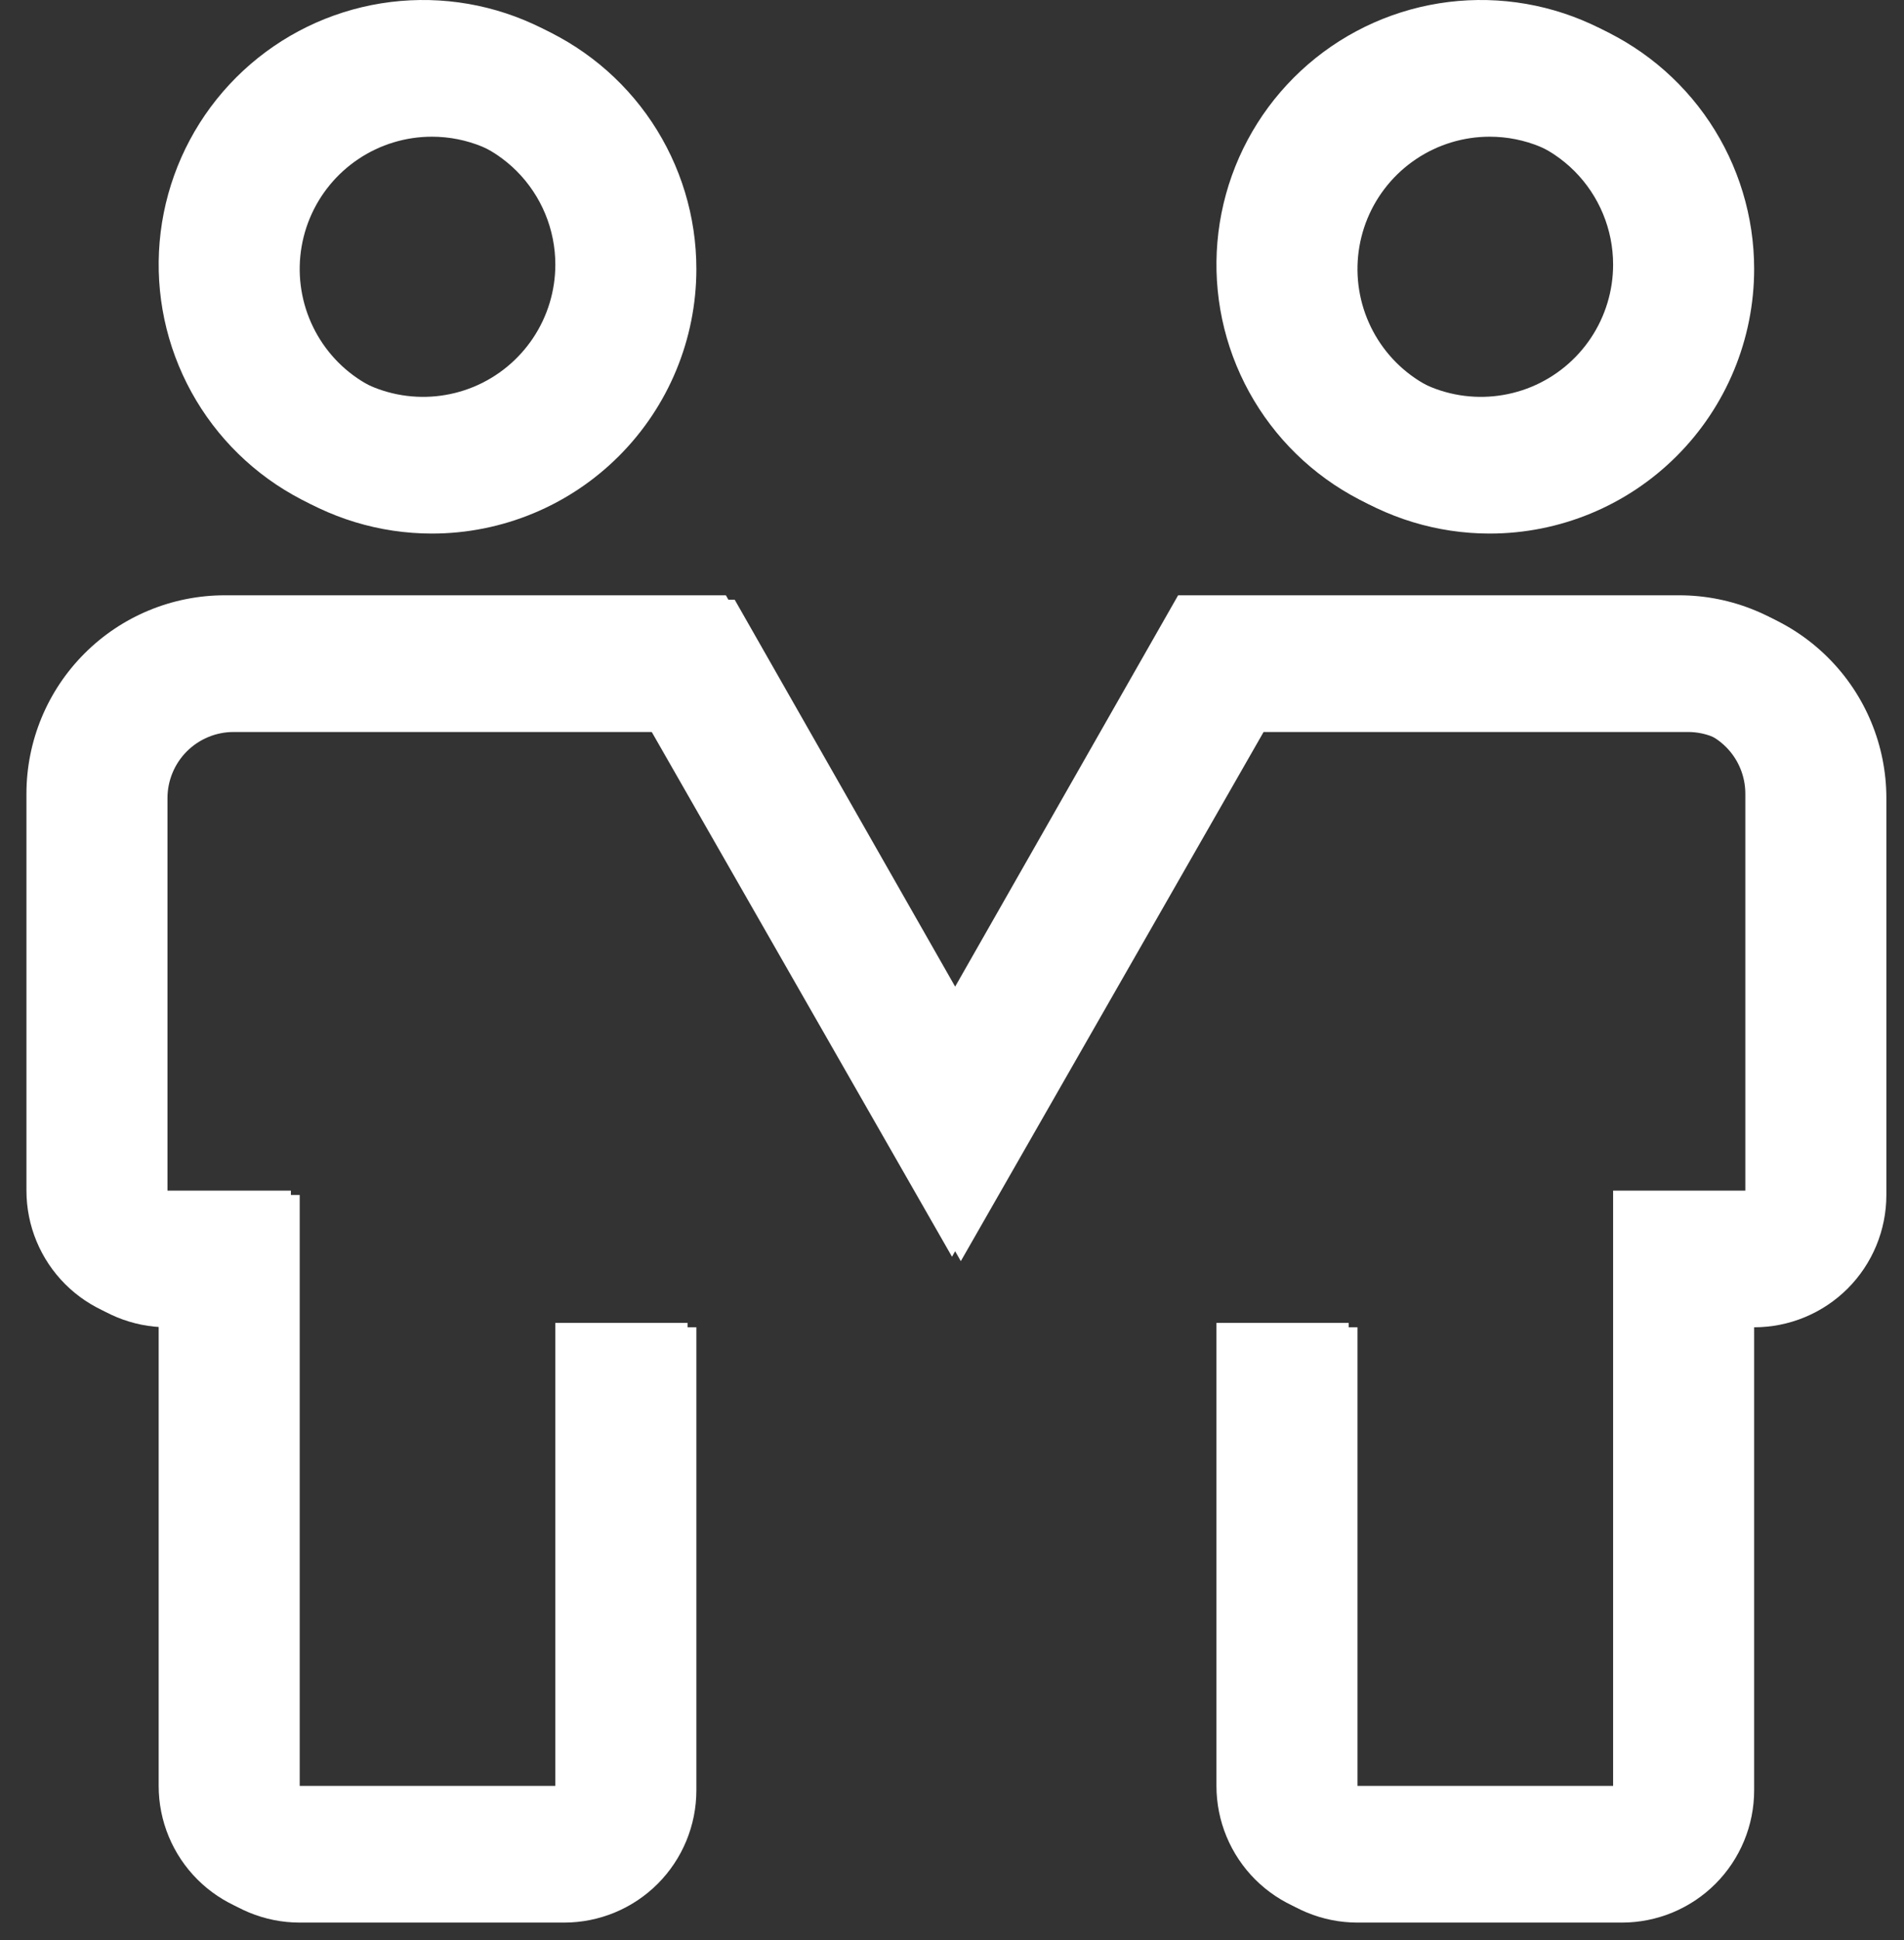 <svg width="54" height="55" viewBox="0 0 54 55" fill="none" xmlns="http://www.w3.org/2000/svg">
<rect x="0" y="0" width="54" height="55" fill="#333333" stroke="none"/>
<path d="M12 15C10.517 15 9.067 14.56 7.833 13.736C6.6 12.912 5.639 11.741 5.071 10.37C4.503 9 4.355 7.492 4.644 6.037C4.934 4.582 5.648 3.246 6.697 2.197C7.746 1.148 9.082 0.434 10.537 0.144C11.992 -0.145 13.5 0.003 14.87 0.571C16.241 1.139 17.412 2.1 18.236 3.333C19.06 4.567 19.5 6.017 19.5 7.5C19.5 9.489 18.71 11.397 17.303 12.803C15.897 14.21 13.989 15 12 15ZM12 3.75C11.258 3.75 10.533 3.97 9.917 4.382C9.3 4.794 8.819 5.38 8.535 6.065C8.252 6.75 8.177 7.504 8.322 8.232C8.467 8.959 8.824 9.627 9.348 10.152C9.873 10.676 10.541 11.033 11.268 11.178C11.996 11.323 12.75 11.248 13.435 10.965C14.12 10.681 14.706 10.2 15.118 9.583C15.53 8.967 15.75 8.242 15.75 7.5C15.75 6.505 15.355 5.552 14.652 4.848C13.948 4.145 12.995 3.75 12 3.75ZM42 15C40.517 15 39.067 14.56 37.833 13.736C36.6 12.912 35.639 11.741 35.071 10.37C34.503 9 34.355 7.492 34.644 6.037C34.934 4.582 35.648 3.246 36.697 2.197C37.746 1.148 39.082 0.434 40.537 0.144C41.992 -0.145 43.5 0.003 44.87 0.571C46.241 1.139 47.412 2.1 48.236 3.333C49.06 4.567 49.5 6.017 49.5 7.5C49.5 9.489 48.71 11.397 47.303 12.803C45.897 14.21 43.989 15 42 15ZM42 3.75C41.258 3.75 40.533 3.97 39.917 4.382C39.3 4.794 38.819 5.38 38.535 6.065C38.252 6.75 38.177 7.504 38.322 8.232C38.467 8.959 38.824 9.627 39.348 10.152C39.873 10.676 40.541 11.033 41.268 11.178C41.996 11.323 42.75 11.248 43.435 10.965C44.12 10.681 44.706 10.2 45.118 9.583C45.53 8.967 45.75 8.242 45.75 7.5C45.75 6.505 45.355 5.552 44.652 4.848C43.948 4.145 42.995 3.75 42 3.75ZM45.75 54.375H38.25C37.255 54.375 36.302 53.98 35.598 53.277C34.895 52.573 34.5 51.62 34.5 50.625V37.5H38.25V50.625H45.75V33.75H49.5V22.5C49.5 22.003 49.303 21.526 48.951 21.174C48.599 20.823 48.122 20.625 47.625 20.625H35.587L27 35.625L18.413 20.625H6.375C5.878 20.625 5.401 20.823 5.049 21.174C4.698 21.526 4.5 22.003 4.5 22.5V33.75H8.25V50.625H15.75V37.5H19.5V50.625C19.5 51.62 19.105 52.573 18.402 53.277C17.698 53.98 16.745 54.375 15.75 54.375H8.25C7.255 54.375 6.302 53.98 5.598 53.277C4.895 52.573 4.5 51.62 4.5 50.625V37.5C3.505 37.5 2.552 37.105 1.848 36.402C1.145 35.698 0.75 34.745 0.75 33.75V22.5C0.75 21.008 1.343 19.577 2.398 18.523C3.452 17.468 4.883 16.875 6.375 16.875H20.587L27 28.125L33.413 16.875H47.625C49.117 16.875 50.548 17.468 51.602 18.523C52.657 19.577 53.25 21.008 53.25 22.5V33.75C53.25 34.745 52.855 35.698 52.152 36.402C51.448 37.105 50.495 37.5 49.5 37.5V50.625C49.5 51.62 49.105 52.573 48.402 53.277C47.698 53.98 46.745 54.375 45.75 54.375Z" fill="white"/>
<path d="M12.25 15.125C10.767 15.125 9.317 14.685 8.083 13.861C6.85 13.037 5.889 11.866 5.321 10.495C4.753 9.125 4.605 7.617 4.894 6.162C5.184 4.707 5.898 3.371 6.947 2.322C7.996 1.273 9.332 0.559 10.787 0.269C12.242 -0.02 13.75 0.128 15.12 0.696C16.491 1.264 17.662 2.225 18.486 3.458C19.31 4.692 19.75 6.142 19.75 7.625C19.75 9.614 18.96 11.522 17.553 12.928C16.147 14.335 14.239 15.125 12.25 15.125ZM12.25 3.875C11.508 3.875 10.783 4.095 10.167 4.507C9.55 4.919 9.069 5.505 8.785 6.19C8.502 6.875 8.427 7.629 8.572 8.357C8.717 9.084 9.074 9.752 9.598 10.277C10.123 10.801 10.791 11.158 11.518 11.303C12.246 11.448 13 11.373 13.685 11.09C14.37 10.806 14.956 10.325 15.368 9.708C15.78 9.092 16 8.367 16 7.625C16 6.63 15.605 5.677 14.902 4.973C14.198 4.27 13.245 3.875 12.25 3.875ZM42.25 15.125C40.767 15.125 39.317 14.685 38.083 13.861C36.85 13.037 35.889 11.866 35.321 10.495C34.753 9.125 34.605 7.617 34.894 6.162C35.184 4.707 35.898 3.371 36.947 2.322C37.996 1.273 39.332 0.559 40.787 0.269C42.242 -0.02 43.75 0.128 45.12 0.696C46.491 1.264 47.662 2.225 48.486 3.458C49.31 4.692 49.75 6.142 49.75 7.625C49.75 9.614 48.96 11.522 47.553 12.928C46.147 14.335 44.239 15.125 42.25 15.125ZM42.25 3.875C41.508 3.875 40.783 4.095 40.167 4.507C39.55 4.919 39.069 5.505 38.785 6.19C38.502 6.875 38.427 7.629 38.572 8.357C38.717 9.084 39.074 9.752 39.598 10.277C40.123 10.801 40.791 11.158 41.518 11.303C42.246 11.448 43 11.373 43.685 11.09C44.37 10.806 44.956 10.325 45.368 9.708C45.78 9.092 46 8.367 46 7.625C46 6.63 45.605 5.677 44.902 4.973C44.198 4.27 43.245 3.875 42.25 3.875ZM46 54.5H38.5C37.505 54.5 36.552 54.105 35.848 53.402C35.145 52.698 34.75 51.745 34.75 50.75V37.625H38.5V50.75H46V33.875H49.75V22.625C49.75 22.128 49.553 21.651 49.201 21.299C48.849 20.948 48.372 20.75 47.875 20.75H35.837L27.25 35.75L18.663 20.75H6.625C6.128 20.75 5.651 20.948 5.299 21.299C4.948 21.651 4.75 22.128 4.75 22.625V33.875H8.5V50.75H16V37.625H19.75V50.75C19.75 51.745 19.355 52.698 18.652 53.402C17.948 54.105 16.995 54.5 16 54.5H8.5C7.505 54.5 6.552 54.105 5.848 53.402C5.145 52.698 4.75 51.745 4.75 50.75V37.625C3.755 37.625 2.802 37.23 2.098 36.527C1.395 35.823 1 34.87 1 33.875V22.625C1 21.133 1.593 19.702 2.648 18.648C3.702 17.593 5.133 17 6.625 17H20.837L27.25 28.25L33.663 17H47.875C49.367 17 50.798 17.593 51.852 18.648C52.907 19.702 53.5 21.133 53.5 22.625V33.875C53.5 34.87 53.105 35.823 52.402 36.527C51.698 37.23 50.745 37.625 49.75 37.625V50.75C49.75 51.745 49.355 52.698 48.652 53.402C47.948 54.105 46.995 54.5 46 54.5Z" fill="white"/>
</svg>
